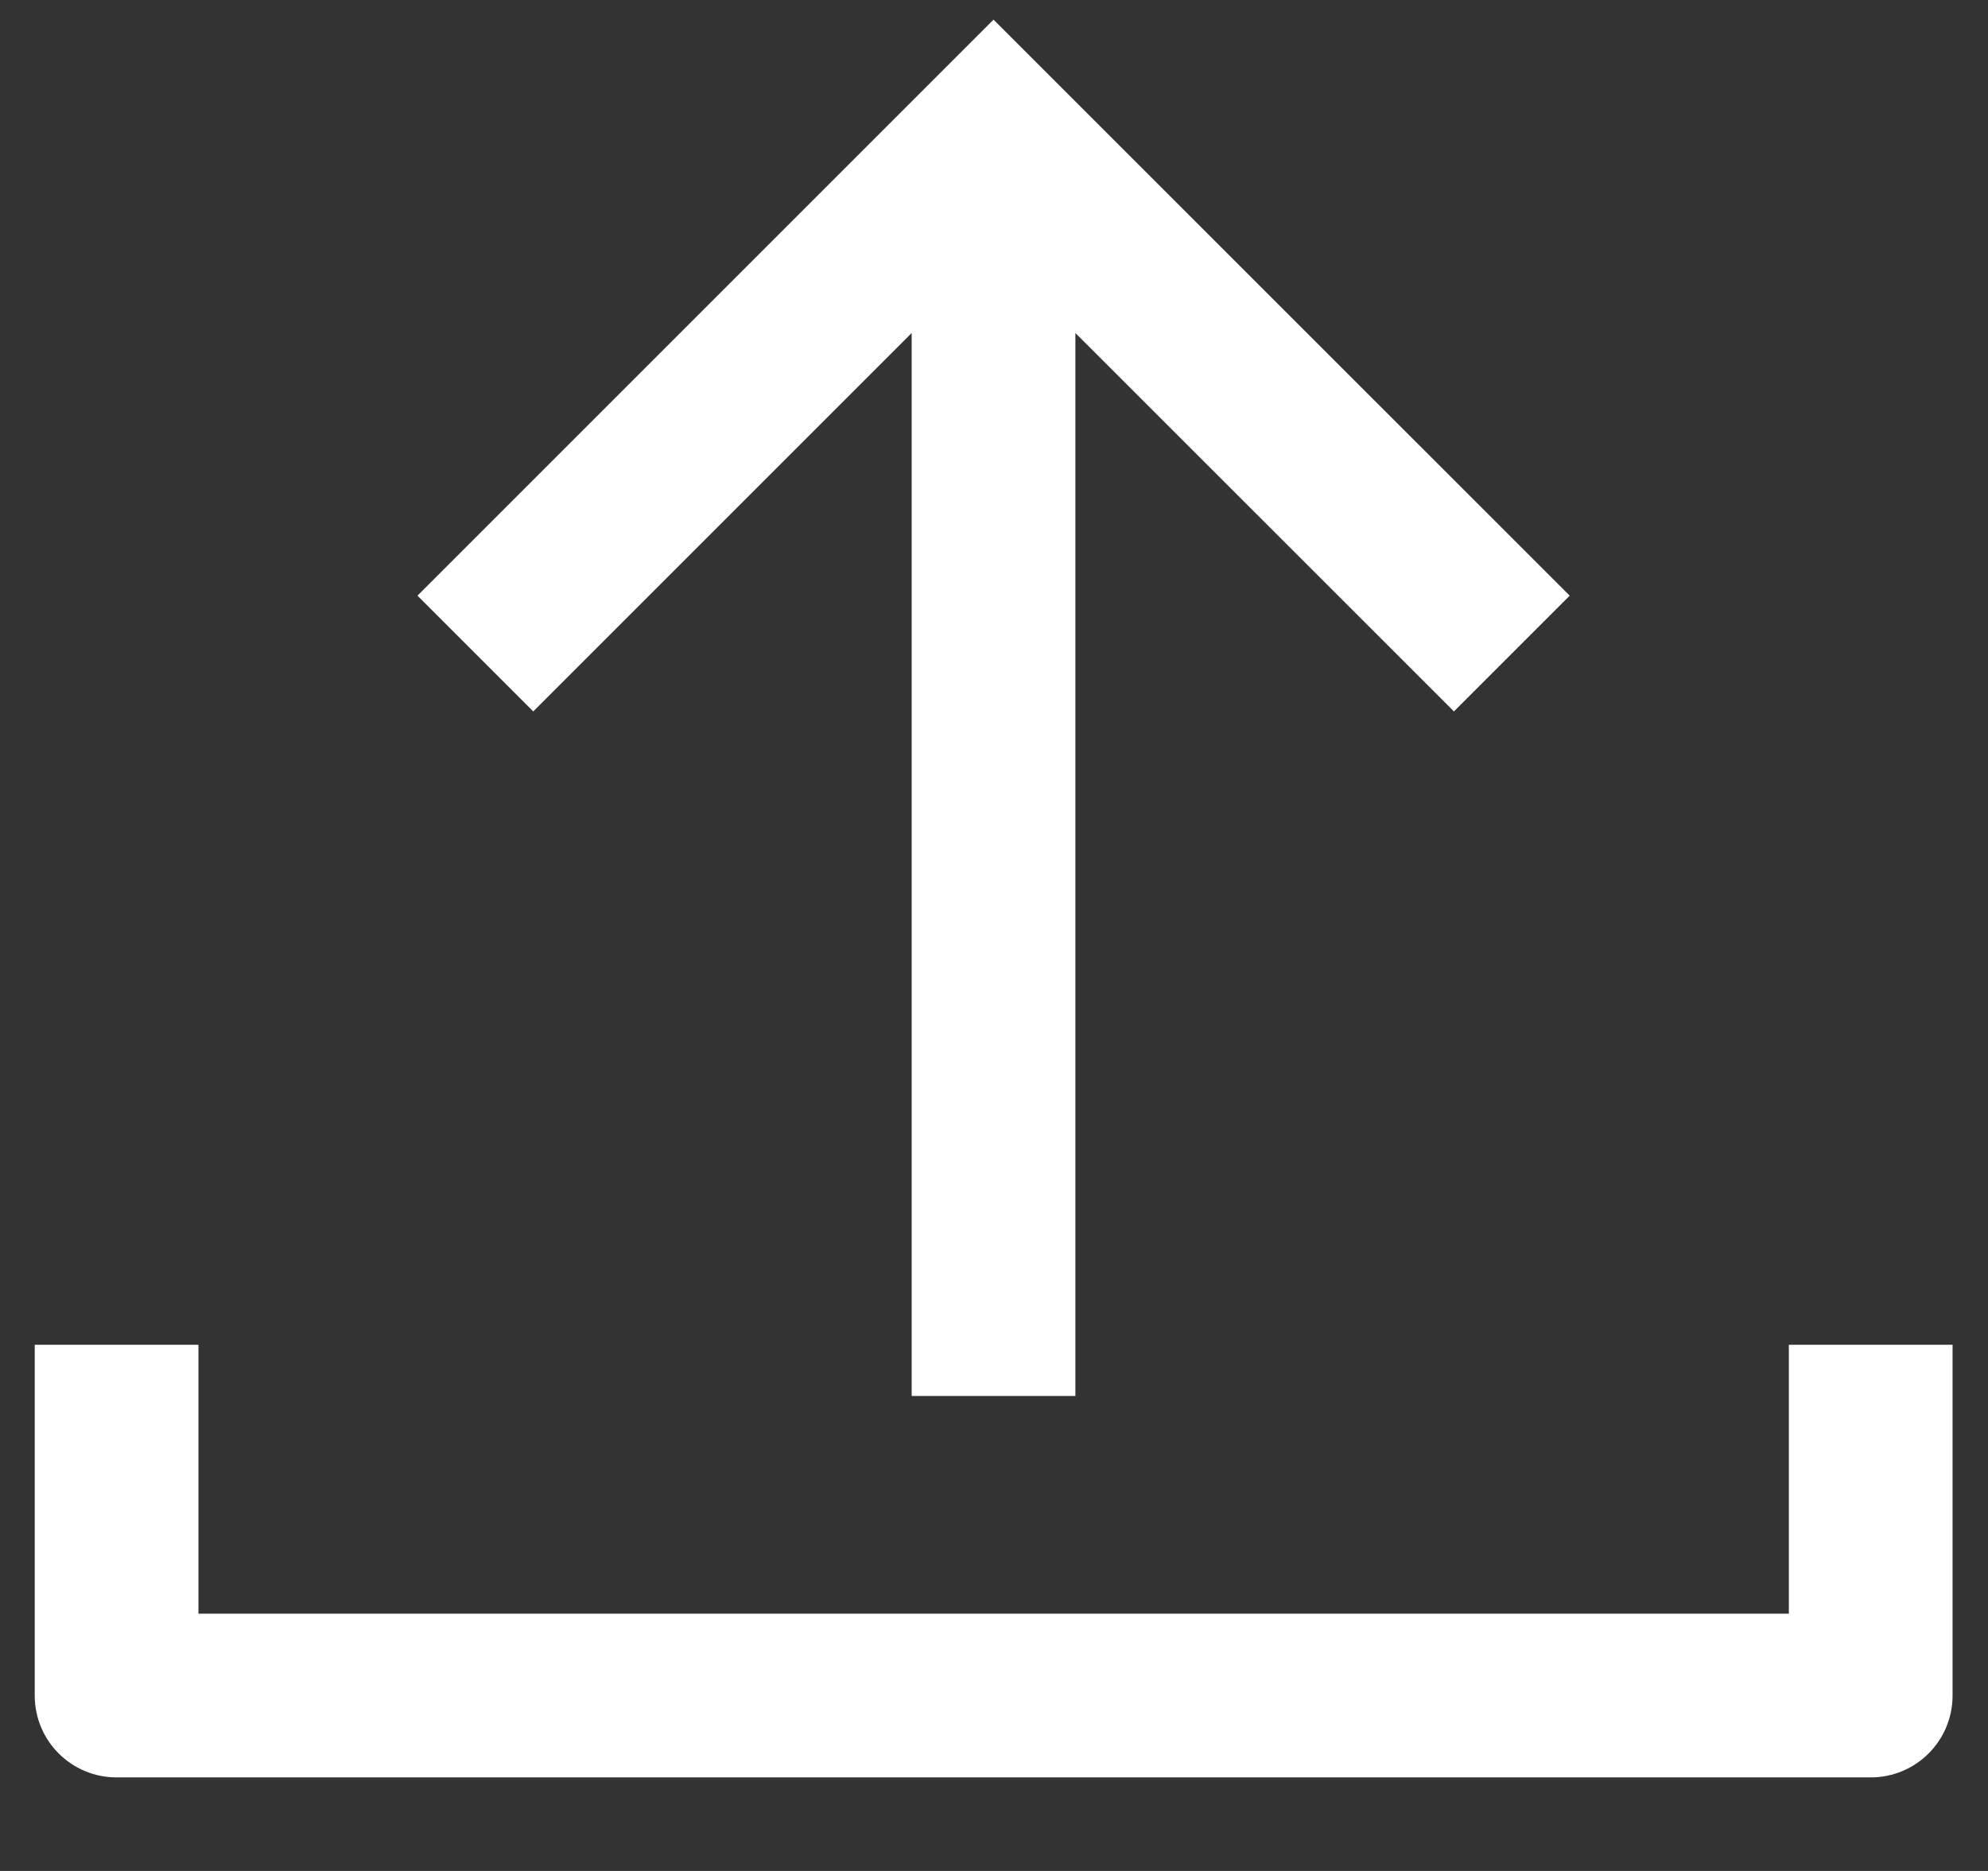 <svg width="17" height="16" viewBox="0 0 17 16" fill="none" xmlns="http://www.w3.org/2000/svg">
<rect x="0" y="0" width="17" height="16" fill="#333333" stroke="none"/>
<g id="live area">
<path id="Union" fill-rule="evenodd" clip-rule="evenodd" d="M4.56 6.084L7.796 2.848L7.796 11.938H9.196V2.848L12.433 6.084L13.423 5.094L8.991 0.663L8.496 0.168L8.001 0.663L3.57 5.094L4.56 6.084ZM0.297 11.5V14.5C0.297 14.887 0.61 15.2 0.997 15.2H15.997C16.384 15.2 16.697 14.887 16.697 14.5V11.5H15.297V13.8H1.697V11.5H0.297Z" fill="white"/>
</g>
</svg>
